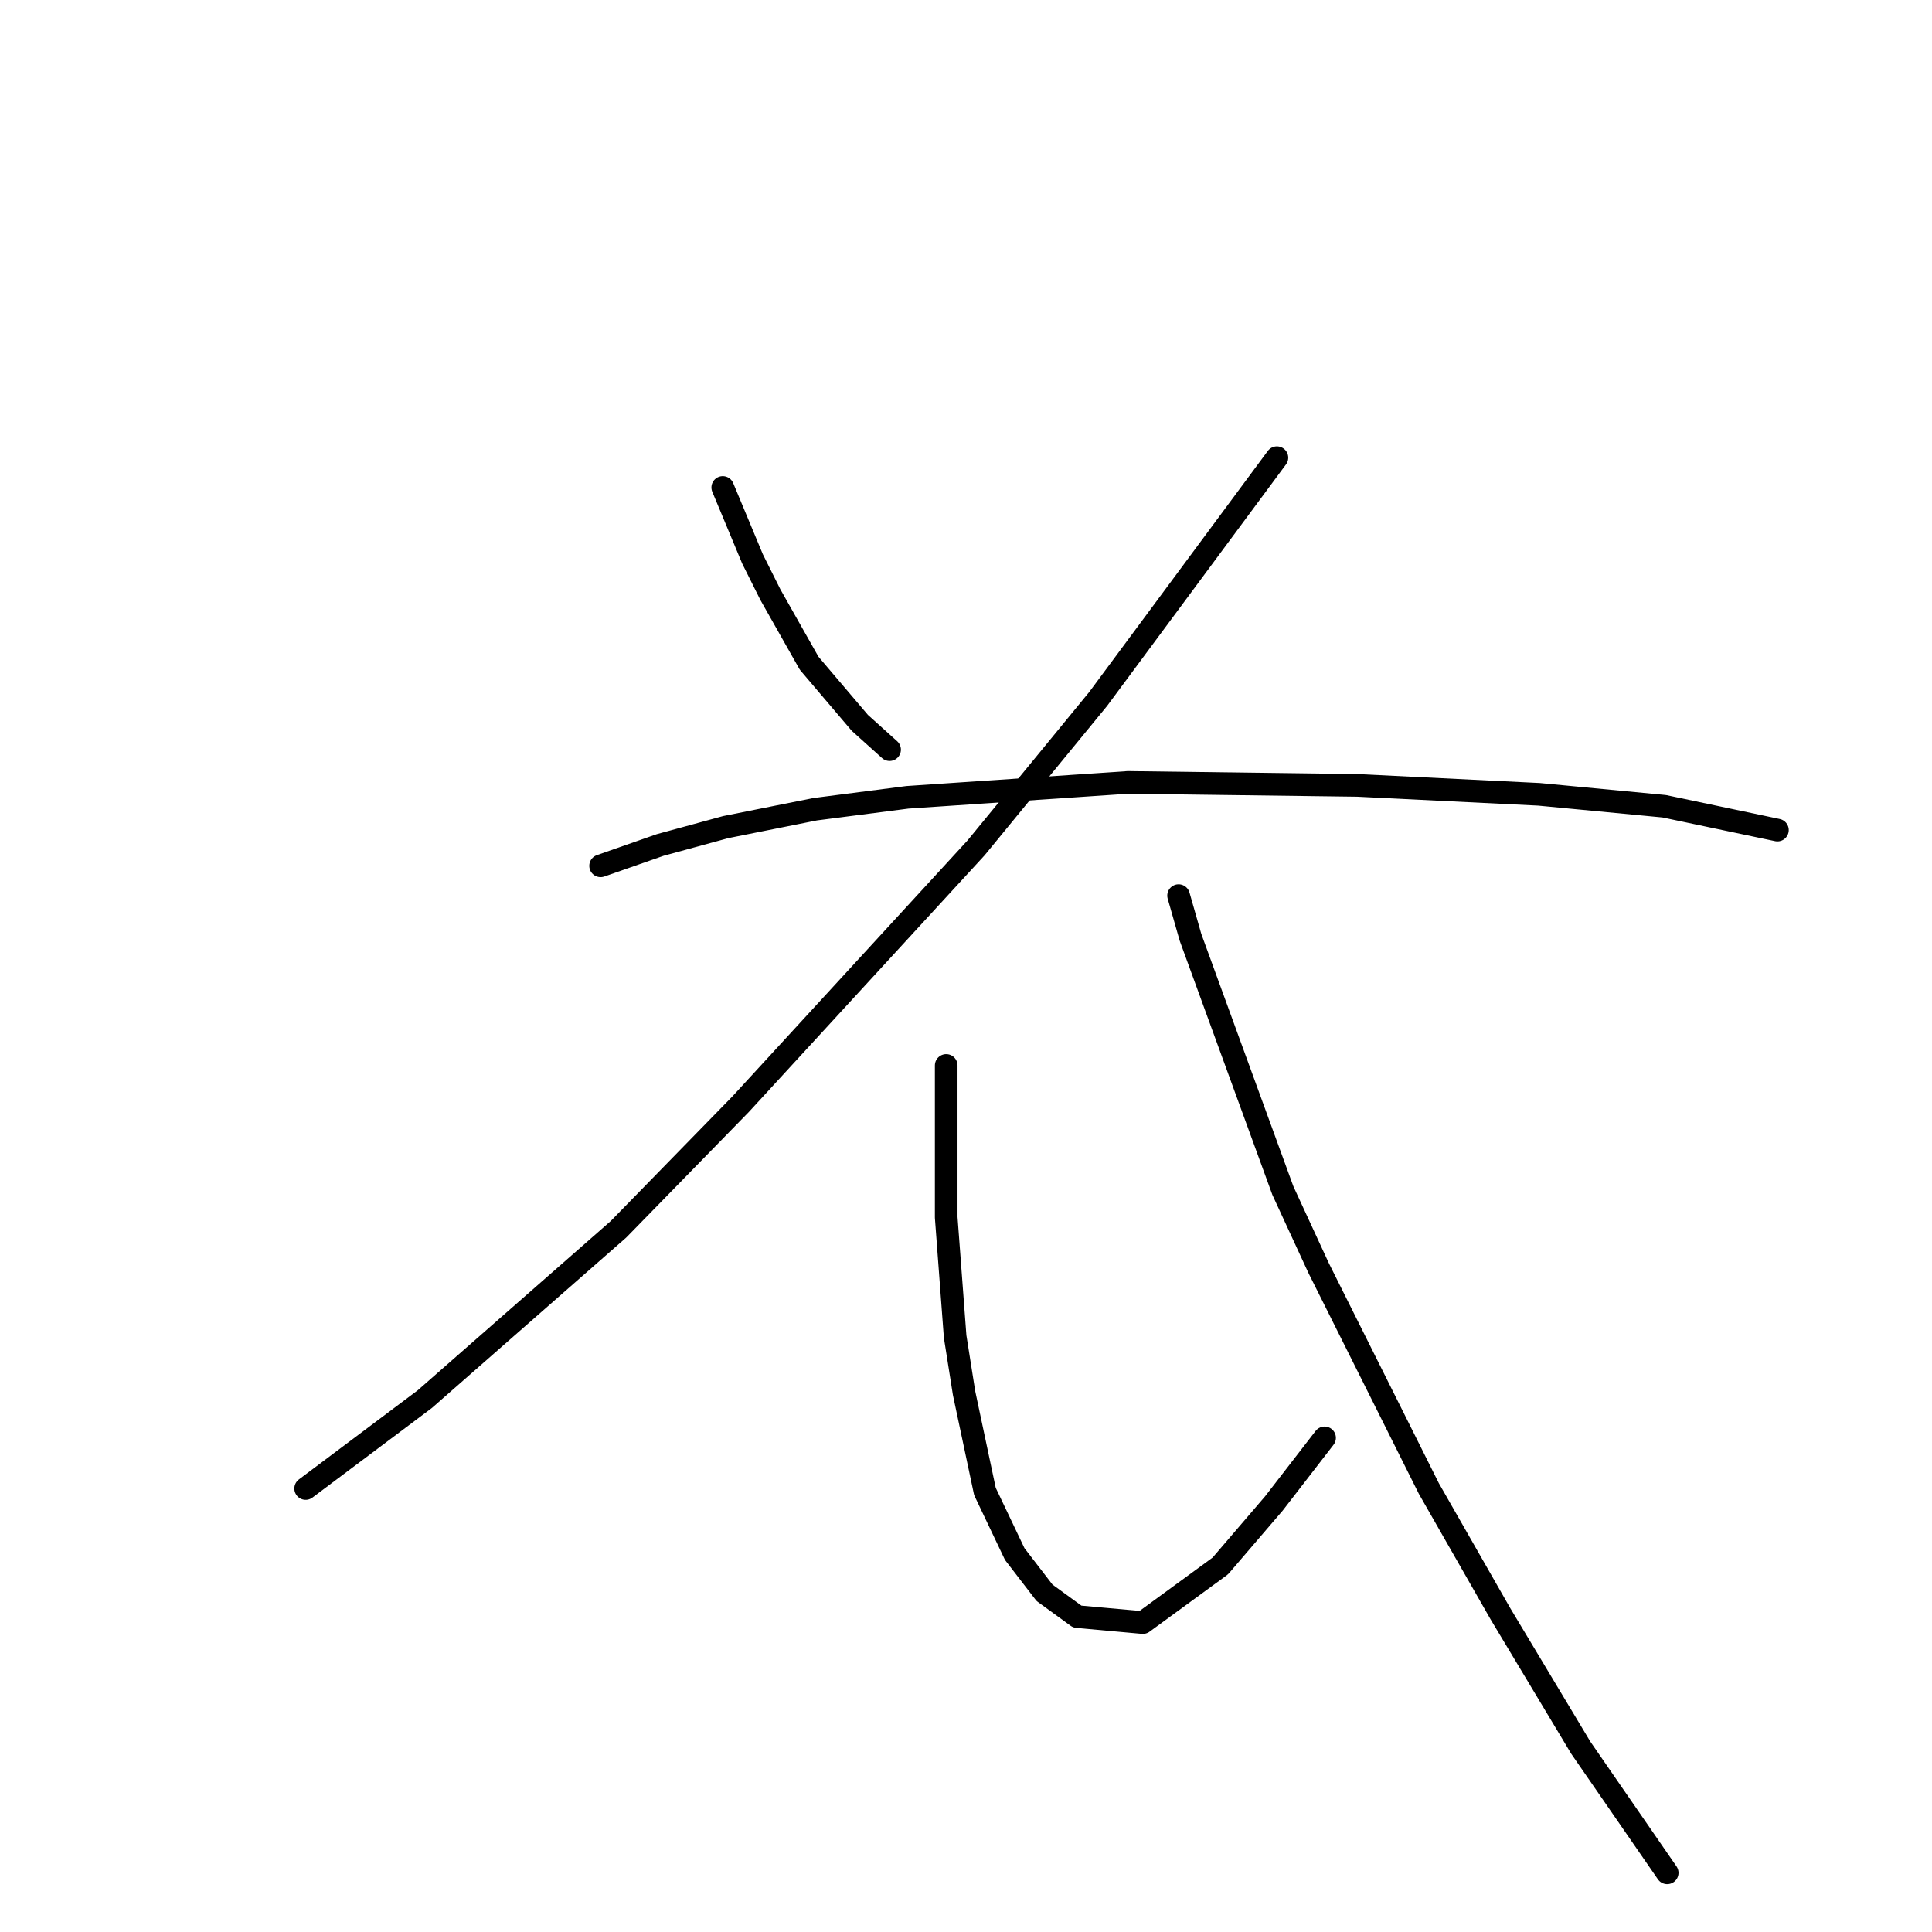<?xml version="1.0" standalone="no"?>
    <svg width="256" height="256" xmlns="http://www.w3.org/2000/svg" version="1.1">
    <polyline stroke="black" stroke-width="3" stroke-linecap="round" fill="transparent" stroke-linejoin="round" points="95.769 64.591 97.743 69.328 99.717 74.066 102.085 78.803 107.217 87.883 113.929 95.778 117.876 99.331 117.876 99.331 " />
        <polyline stroke="black" stroke-width="3" stroke-linecap="round" fill="transparent" stroke-linejoin="round" points="169.197 60.643 145.51 92.62 129.325 112.359 98.138 146.309 81.952 162.889 56.292 185.391 40.501 197.235 40.501 197.235 " />
        <polyline stroke="black" stroke-width="3" stroke-linecap="round" fill="transparent" stroke-linejoin="round" points="79.583 114.727 87.479 111.964 96.164 109.595 108.007 107.227 120.245 105.648 149.458 103.674 179.856 104.068 203.937 105.253 220.517 106.832 235.518 109.99 235.518 109.99 " />
        <polyline stroke="black" stroke-width="3" stroke-linecap="round" fill="transparent" stroke-linejoin="round" points="125.377 141.177 125.377 147.099 125.377 153.81 125.377 161.31 126.561 177.101 127.746 184.602 130.509 197.629 134.457 205.92 138.404 211.052 142.747 214.21 151.432 214.999 161.696 207.499 168.802 199.209 175.513 190.524 175.513 190.524 " />
        <polyline stroke="black" stroke-width="3" stroke-linecap="round" fill="transparent" stroke-linejoin="round" points="156.169 118.675 157.748 124.202 169.986 157.757 174.724 168.022 189.33 197.235 198.805 213.815 209.463 231.58 220.912 248.16 220.912 248.16 " />
        </svg>